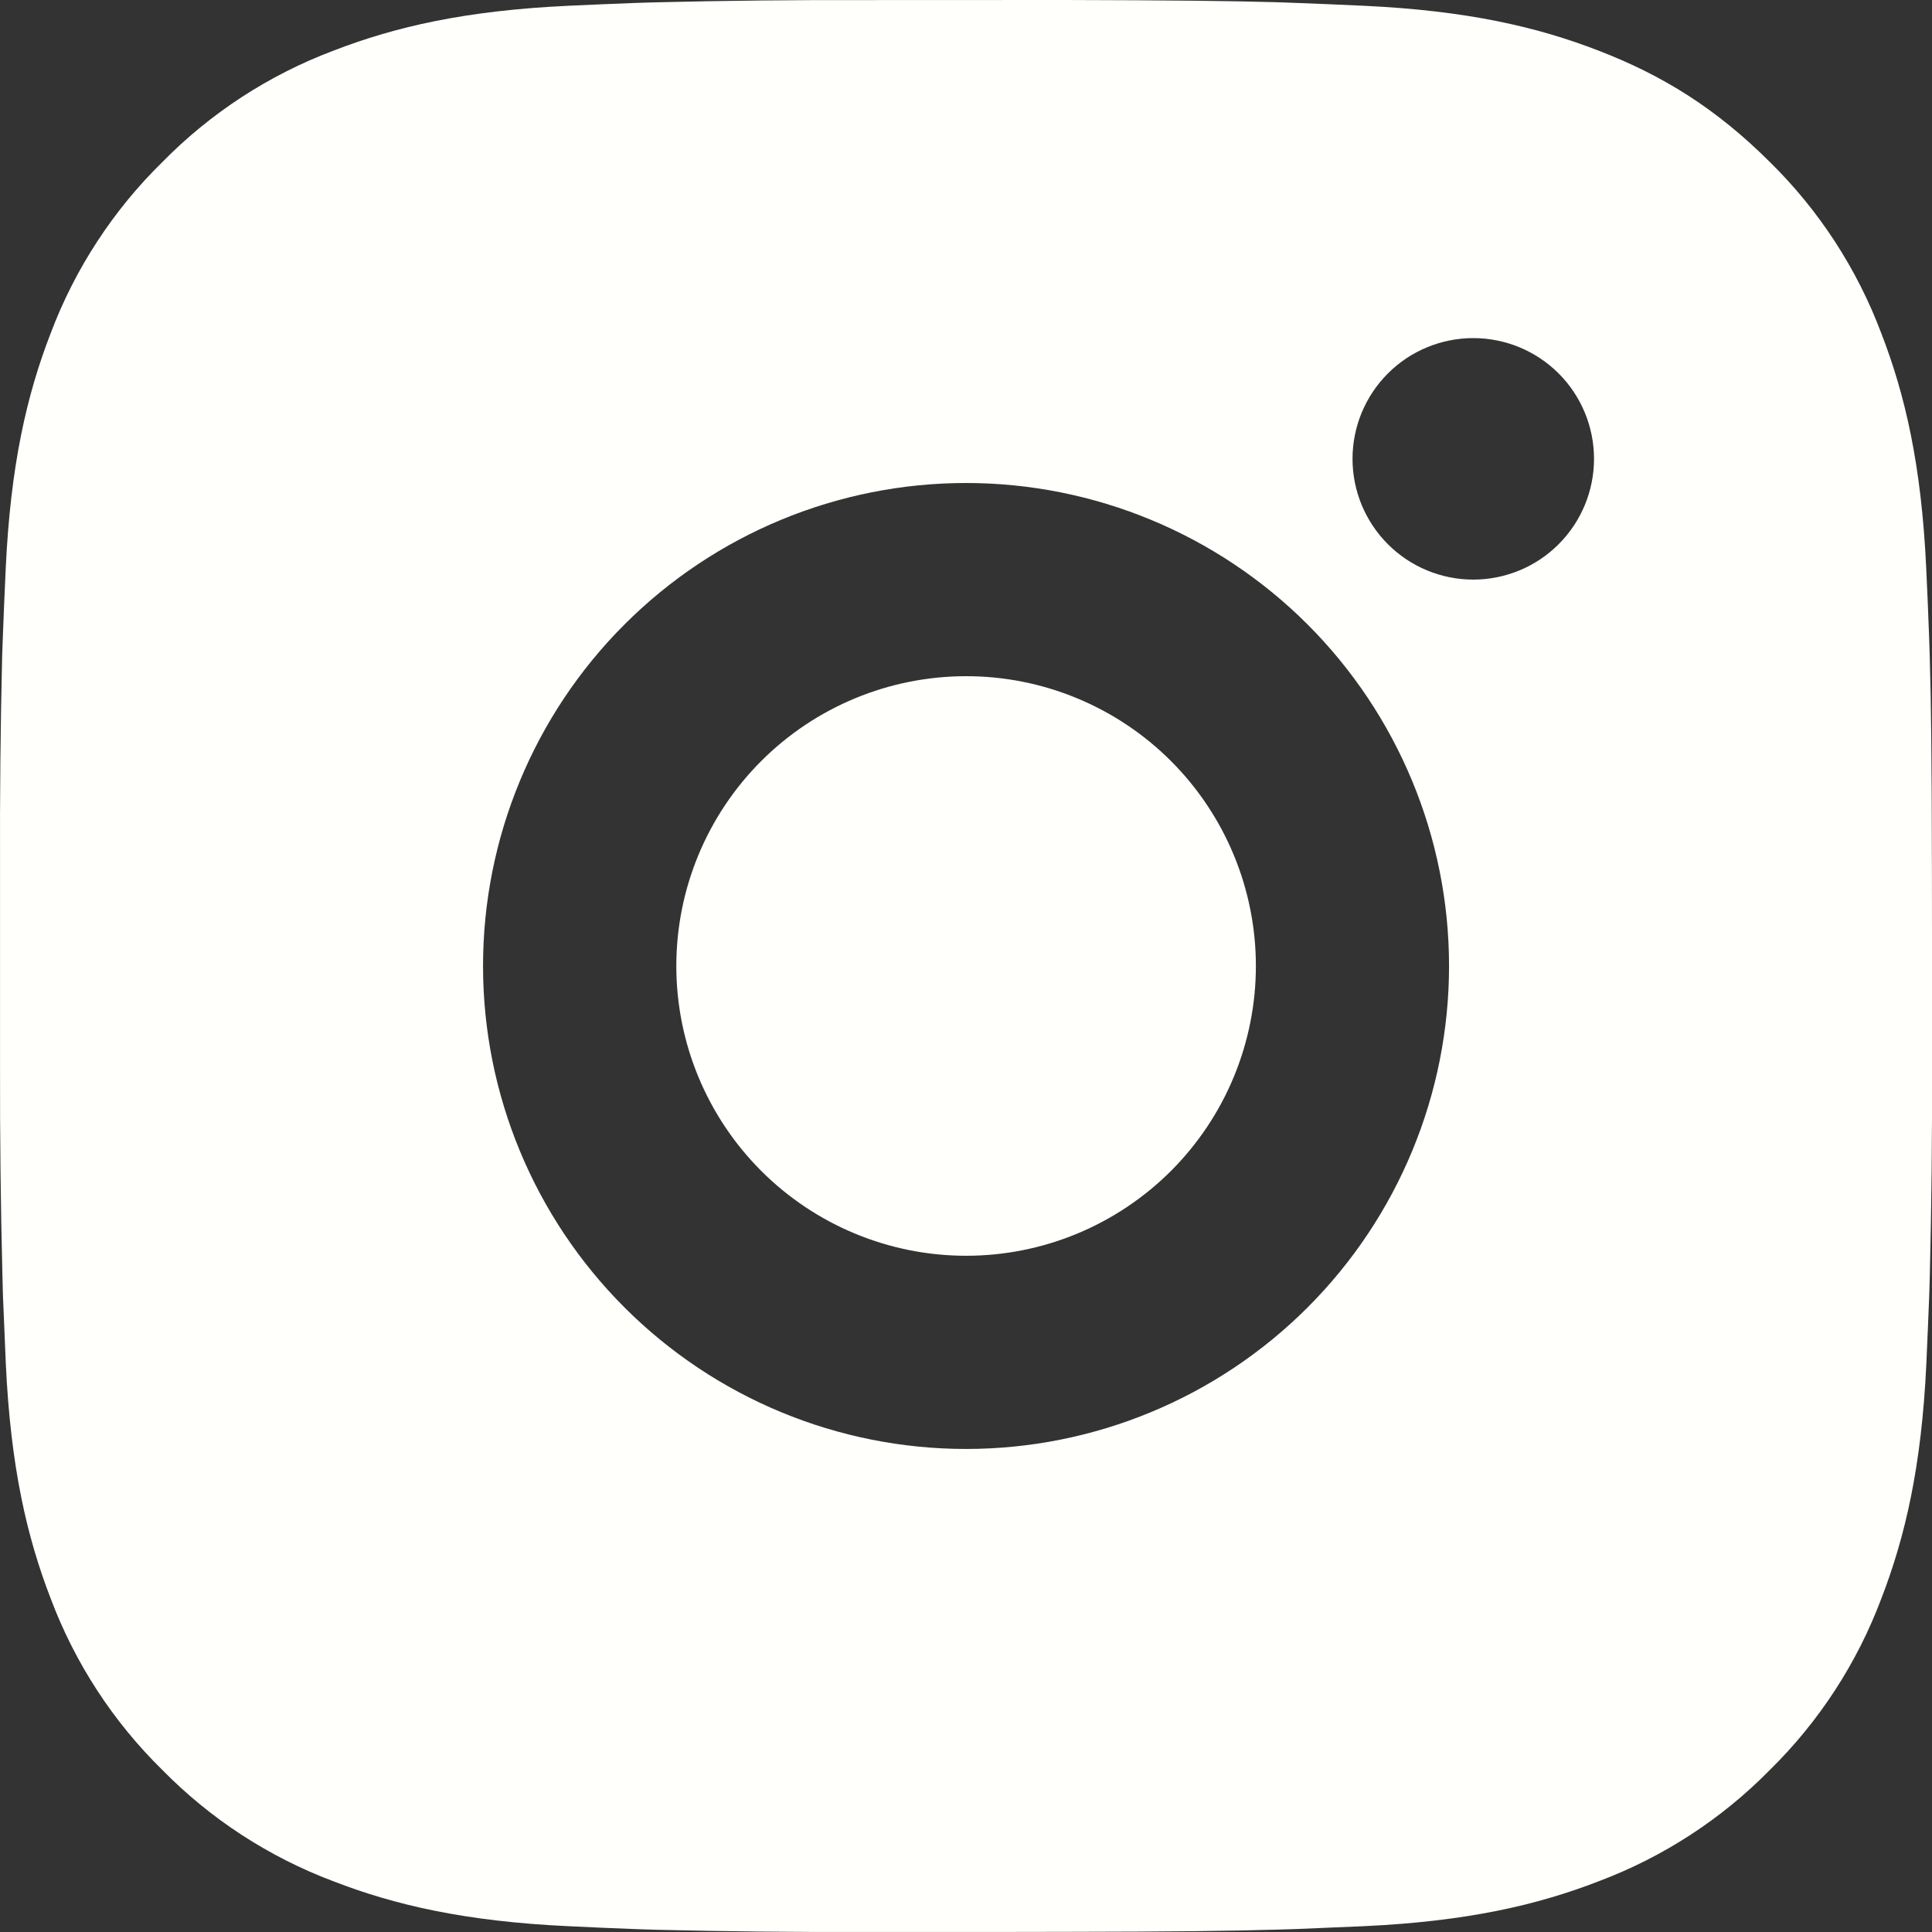 <svg width="48" height="48" viewBox="0 0 48 48" fill="none" xmlns="http://www.w3.org/2000/svg">
<rect x="0" y="0" width="48" height="48" fill="#333333" stroke="none"/>
<path d="M26.468 0C29.168 0.007 30.538 0.022 31.721 0.055L32.187 0.072C32.725 0.091 33.255 0.115 33.896 0.144C36.449 0.264 38.192 0.667 39.72 1.26C41.304 1.87 42.639 2.695 43.973 4.027C45.194 5.226 46.138 6.678 46.74 8.28C47.333 9.809 47.736 11.551 47.856 14.107C47.885 14.745 47.909 15.276 47.928 15.816L47.943 16.281C47.979 17.462 47.993 18.832 47.998 21.532L48 23.323V26.467C48.006 28.217 47.988 29.968 47.945 31.718L47.931 32.183C47.911 32.723 47.887 33.254 47.859 33.892C47.739 36.448 47.331 38.188 46.74 39.719C46.138 41.321 45.194 42.772 43.973 43.972C42.774 45.193 41.322 46.137 39.72 46.739C38.192 47.332 36.449 47.735 33.896 47.855L32.187 47.927L31.721 47.941C30.538 47.975 29.168 47.992 26.468 47.996L24.678 47.999H21.536C19.785 48.005 18.033 47.987 16.283 47.944L15.817 47.929C15.247 47.908 14.678 47.883 14.108 47.855C11.555 47.735 9.812 47.332 8.281 46.739C6.68 46.137 5.229 45.192 4.031 43.972C2.809 42.773 1.864 41.321 1.261 39.719C0.669 38.19 0.265 36.448 0.145 33.892L0.073 32.183L0.061 31.718C0.017 29.968 -0.003 28.217 0.001 26.467V21.532C-0.005 19.782 0.012 18.031 0.054 16.281L0.071 15.816C0.09 15.276 0.114 14.745 0.143 14.107C0.263 11.551 0.666 9.811 1.259 8.28C1.863 6.677 2.81 5.226 4.033 4.027C5.231 2.807 6.681 1.863 8.281 1.26C9.812 0.667 11.552 0.264 14.108 0.144C14.747 0.115 15.279 0.091 15.817 0.072L16.283 0.058C18.033 0.015 19.783 -0.003 21.534 0.002L26.468 0ZM24.001 12C20.818 12 17.766 13.264 15.516 15.514C13.265 17.765 12.001 20.817 12.001 23.999C12.001 27.182 13.265 30.234 15.516 32.484C17.766 34.735 20.818 35.999 24.001 35.999C27.183 35.999 30.235 34.735 32.486 32.484C34.736 30.234 36.001 27.182 36.001 23.999C36.001 20.817 34.736 17.765 32.486 15.514C30.235 13.264 27.183 12 24.001 12ZM24.001 16.8C24.946 16.799 25.883 16.985 26.756 17.347C27.63 17.709 28.424 18.239 29.092 18.907C29.761 19.576 30.291 20.37 30.653 21.243C31.015 22.116 31.202 23.053 31.202 23.998C31.202 24.944 31.016 25.88 30.654 26.754C30.293 27.627 29.762 28.421 29.094 29.09C28.425 29.758 27.632 30.289 26.758 30.651C25.885 31.013 24.949 31.199 24.003 31.199C22.094 31.199 20.262 30.441 18.912 29.09C17.562 27.74 16.803 25.909 16.803 23.999C16.803 22.09 17.562 20.259 18.912 18.908C20.262 17.558 22.094 16.8 24.003 16.8M36.603 8.4C35.807 8.4 35.044 8.716 34.482 9.278C33.919 9.841 33.603 10.604 33.603 11.4C33.603 12.195 33.919 12.958 34.482 13.521C35.044 14.084 35.807 14.4 36.603 14.4C37.398 14.4 38.162 14.084 38.724 13.521C39.287 12.958 39.603 12.195 39.603 11.4C39.603 10.604 39.287 9.841 38.724 9.278C38.162 8.716 37.398 8.4 36.603 8.4Z" fill="#FFFFFC"/>
</svg>

